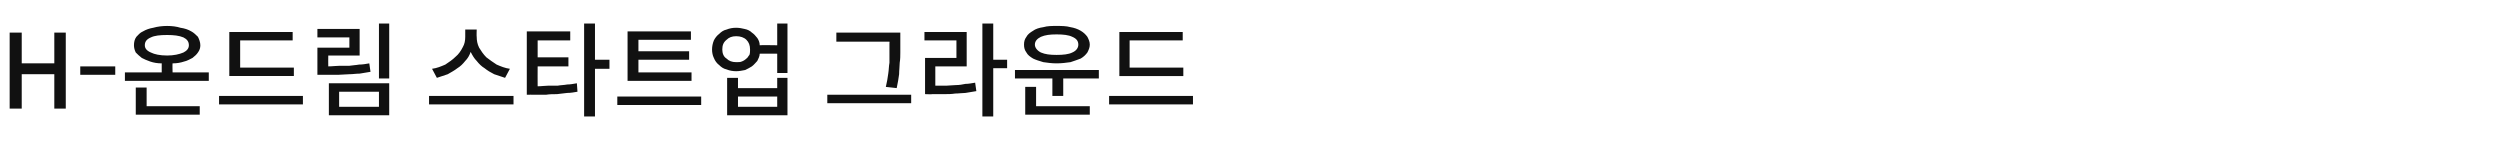 <?xml version="1.0" standalone="no"?><!DOCTYPE svg PUBLIC "-//W3C//DTD SVG 1.1//EN" "http://www.w3.org/Graphics/SVG/1.1/DTD/svg11.dtd"><svg xmlns="http://www.w3.org/2000/svg" version="1.1" width="414.3px" height="26.8px" viewBox="0 -3 414.3 26.8" style="top:-3px"><desc>H 온드림 스타트업 그라운드</desc><defs/><g id="Polygon104282"><path d="m1.6 15V2.4h2v5.1h5.4V2.4h1.9V15H9V9.3H3.6v5.7h-2zm11.7-5.6V8h5.8v1.4h-5.8zM28.6 9h6v1.4H20.7V9h6.1V7.5c-.7 0-1.3-.1-1.9-.3c-.6-.2-1-.4-1.4-.6c-.4-.3-.7-.6-1-.9c-.2-.4-.3-.8-.3-1.2c0-.5.1-1 .4-1.4c.3-.3.6-.7 1.1-.9c.5-.3 1.1-.5 1.7-.6c.7-.2 1.5-.3 2.3-.3c.8 0 1.6.1 2.2.3c.7.1 1.3.3 1.8.6c.4.2.8.6 1.1.9c.2.4.4.9.4 1.4c0 .4-.1.8-.4 1.2c-.2.3-.5.6-.9.9c-.4.2-.9.5-1.4.6c-.6.2-1.2.3-1.9.3c-.04.03 0 1.5 0 1.5zM24 4.5c0 .5.3.9 1 1.2c.6.3 1.5.5 2.7.5c1.1 0 2-.2 2.7-.5c.6-.3.9-.7.9-1.2c0-.6-.3-1-.9-1.3c-.7-.3-1.6-.4-2.7-.4c-1.2 0-2.1.1-2.7.4c-.7.3-1 .7-1 1.3zm.3 7v3.1h8.8v1.4H22.5v-4.5h1.8zm24.4-3.3v1.4H38V2.3h10.5v1.4h-8.7v4.5h8.9zm-12.4 4.7h13.9v1.4H36.3v-1.4zM62.8.9h1.7v9.1h-1.7V.9zm-1.6 6.6l.2 1.4l-1.8.3c-.6 0-1.1.1-1.7.1c-.6 0-1.3.1-1.9.1h-2.1c.04-.02-1.3 0-1.3 0V4.9h5.3V3.2h-5.3V1.8h7v4.4h-5.2s-.02 1.76 0 1.8c.7 0 1.3-.1 1.9-.1h1.6c.6-.1 1.1-.1 1.6-.2c.6 0 1.1-.1 1.7-.2zm-6.7 8.6v-5.3h10v5.3h-10zm1.7-3.9v2.5h6.6v-2.5h-6.6zm28.3-3.8l-.8 1.5l-1.8-.6c-.6-.3-1.1-.6-1.6-1c-.5-.3-.9-.7-1.3-1.2c-.4-.4-.7-.9-1-1.5c-.2.6-.5 1.1-.9 1.5c-.4.5-.8.9-1.3 1.2c-.5.4-1.1.7-1.6 1l-1.8.6l-.8-1.5c.8-.1 1.5-.4 2.2-.7c.6-.4 1.2-.8 1.7-1.3c.5-.4.9-1 1.2-1.6c.3-.5.4-1.1.4-1.7V1.9h1.9s-.04 1.16 0 1.2c0 .6.1 1.2.4 1.8c.3.5.7 1.1 1.2 1.6c.5.4 1.1.8 1.7 1.2c.7.3 1.4.6 2.2.7zm-13.4 4.5h14v1.4h-14v-1.4zm29.9-6v1.5h-2.4v7.9h-1.8V.9h1.8v6h2.4zM89.1 8s-.02 3.25 0 3.3c.6 0 1.2-.1 1.7-.1h1.6c.5-.1 1.1-.1 1.6-.2c.5 0 1-.1 1.6-.2l.1 1.4c-.6.1-1.1.2-1.7.2c-.6.1-1.1.1-1.7.2c-.6 0-1.2 0-1.8.1h-1.9c-.03-.02-1.3 0-1.3 0V2.2h7.2v1.5h-5.4v2.8h5.1v1.5h-5.1zm25.5 1v1.4H104V2.2h10.5v1.4h-8.7v1.9h8.4v1.4h-8.4v2.1h8.8zm-12.3 4h13.9v1.4h-13.9V13zM128.8.9h1.7v8.2h-1.7V5.9s-2.86-.02-2.9 0c0 .4-.2.8-.4 1.2c-.3.3-.5.6-.9.9c-.3.2-.7.4-1.1.6c-.5.1-1 .2-1.5.2c-.6 0-1.1-.1-1.6-.3c-.5-.1-.9-.4-1.2-.7c-.4-.3-.7-.7-.9-1.2c-.2-.4-.3-.9-.3-1.4c0-.5.1-1 .3-1.5c.2-.4.5-.8.9-1.1c.3-.3.7-.6 1.2-.7c.5-.2 1-.3 1.6-.3c.5 0 1 .1 1.4.2c.5.1.9.3 1.2.6c.3.2.6.5.9.9c.2.3.4.7.4 1.2c.04-.05 2.9 0 2.9 0V.9zM122 7.3c.4 0 .7 0 .9-.1c.3-.1.6-.3.8-.5c.2-.1.3-.4.5-.6c.1-.3.1-.6.1-.9c0-.7-.2-1.2-.6-1.6c-.4-.4-1-.6-1.7-.6c-.7 0-1.2.2-1.6.6c-.5.4-.7.9-.7 1.6c0 .6.2 1.2.7 1.5c.4.4.9.6 1.6.6zm6.8 4.3V9.9h1.7v6.2h-10V9.9h1.8v1.7h6.5zm0 3.1V13h-6.5v1.7h6.5zm18.6-10.6c.04 0 0-.2 0-.2h-8.8V2.4h10.6s-.01 1.7 0 1.7v1.6c0 .5 0 1.1-.1 1.7c0 .6-.1 1.2-.1 1.9c-.1.7-.2 1.4-.4 2.3l-1.8-.2c.2-.8.3-1.5.4-2.2c.1-.6.1-1.3.2-1.8V4.1zm-10.3 8.6H151v1.4h-13.9v-1.4zm29.8-5.8v1.4h-2.3v8h-1.8V.9h1.8v6h2.3zM155 8v3.2h1.8c.5 0 1.1-.1 1.6-.1c.6 0 1.1-.1 1.6-.2c.5 0 1-.1 1.6-.2l.2 1.4l-1.8.3c-.5 0-1.1.1-1.7.1c-.6.1-1.2.1-1.8.1h-2c.01.05-1.2 0-1.2 0v-6h5.2V3.7h-5.3V2.3h7v5.7H155zm20.1-.5c-.8 0-1.5-.1-2.2-.2c-.7-.2-1.3-.4-1.7-.6c-.5-.3-.9-.6-1.1-1c-.3-.4-.4-.8-.4-1.3c0-.5.1-.9.4-1.3c.2-.4.6-.7 1.1-1c.4-.3 1-.5 1.7-.6c.7-.2 1.4-.2 2.2-.2c.8 0 1.6 0 2.3.2c.6.1 1.2.3 1.7.6c.5.3.8.6 1.1 1c.2.4.4.8.4 1.3c0 .5-.2.9-.4 1.3c-.3.4-.6.7-1.1 1c-.5.2-1.1.4-1.7.6c-.7.1-1.5.2-2.3.2zm0-4.8c-1.1 0-1.9.1-2.6.4c-.6.3-1 .7-1 1.3c0 .5.4 1 1 1.3c.7.3 1.5.4 2.6.4c1.1 0 2-.1 2.6-.4c.7-.3 1-.8 1-1.3c0-.6-.3-1-1-1.3c-.6-.3-1.5-.4-2.6-.4zm-6.9 5.9h13.9v1.4h-5.9v2.9h-1.8V10h-6.2V8.6zm3.5 2.8v3.2h8.9v1.4h-10.7v-4.6h1.8zm24.4-3.2v1.4h-10.6V2.3H196v1.4h-8.8v4.5h8.9zm-12.3 4.7h13.9v1.4h-13.9v-1.4z" stroke="none" fill="#111111"/></g></svg>